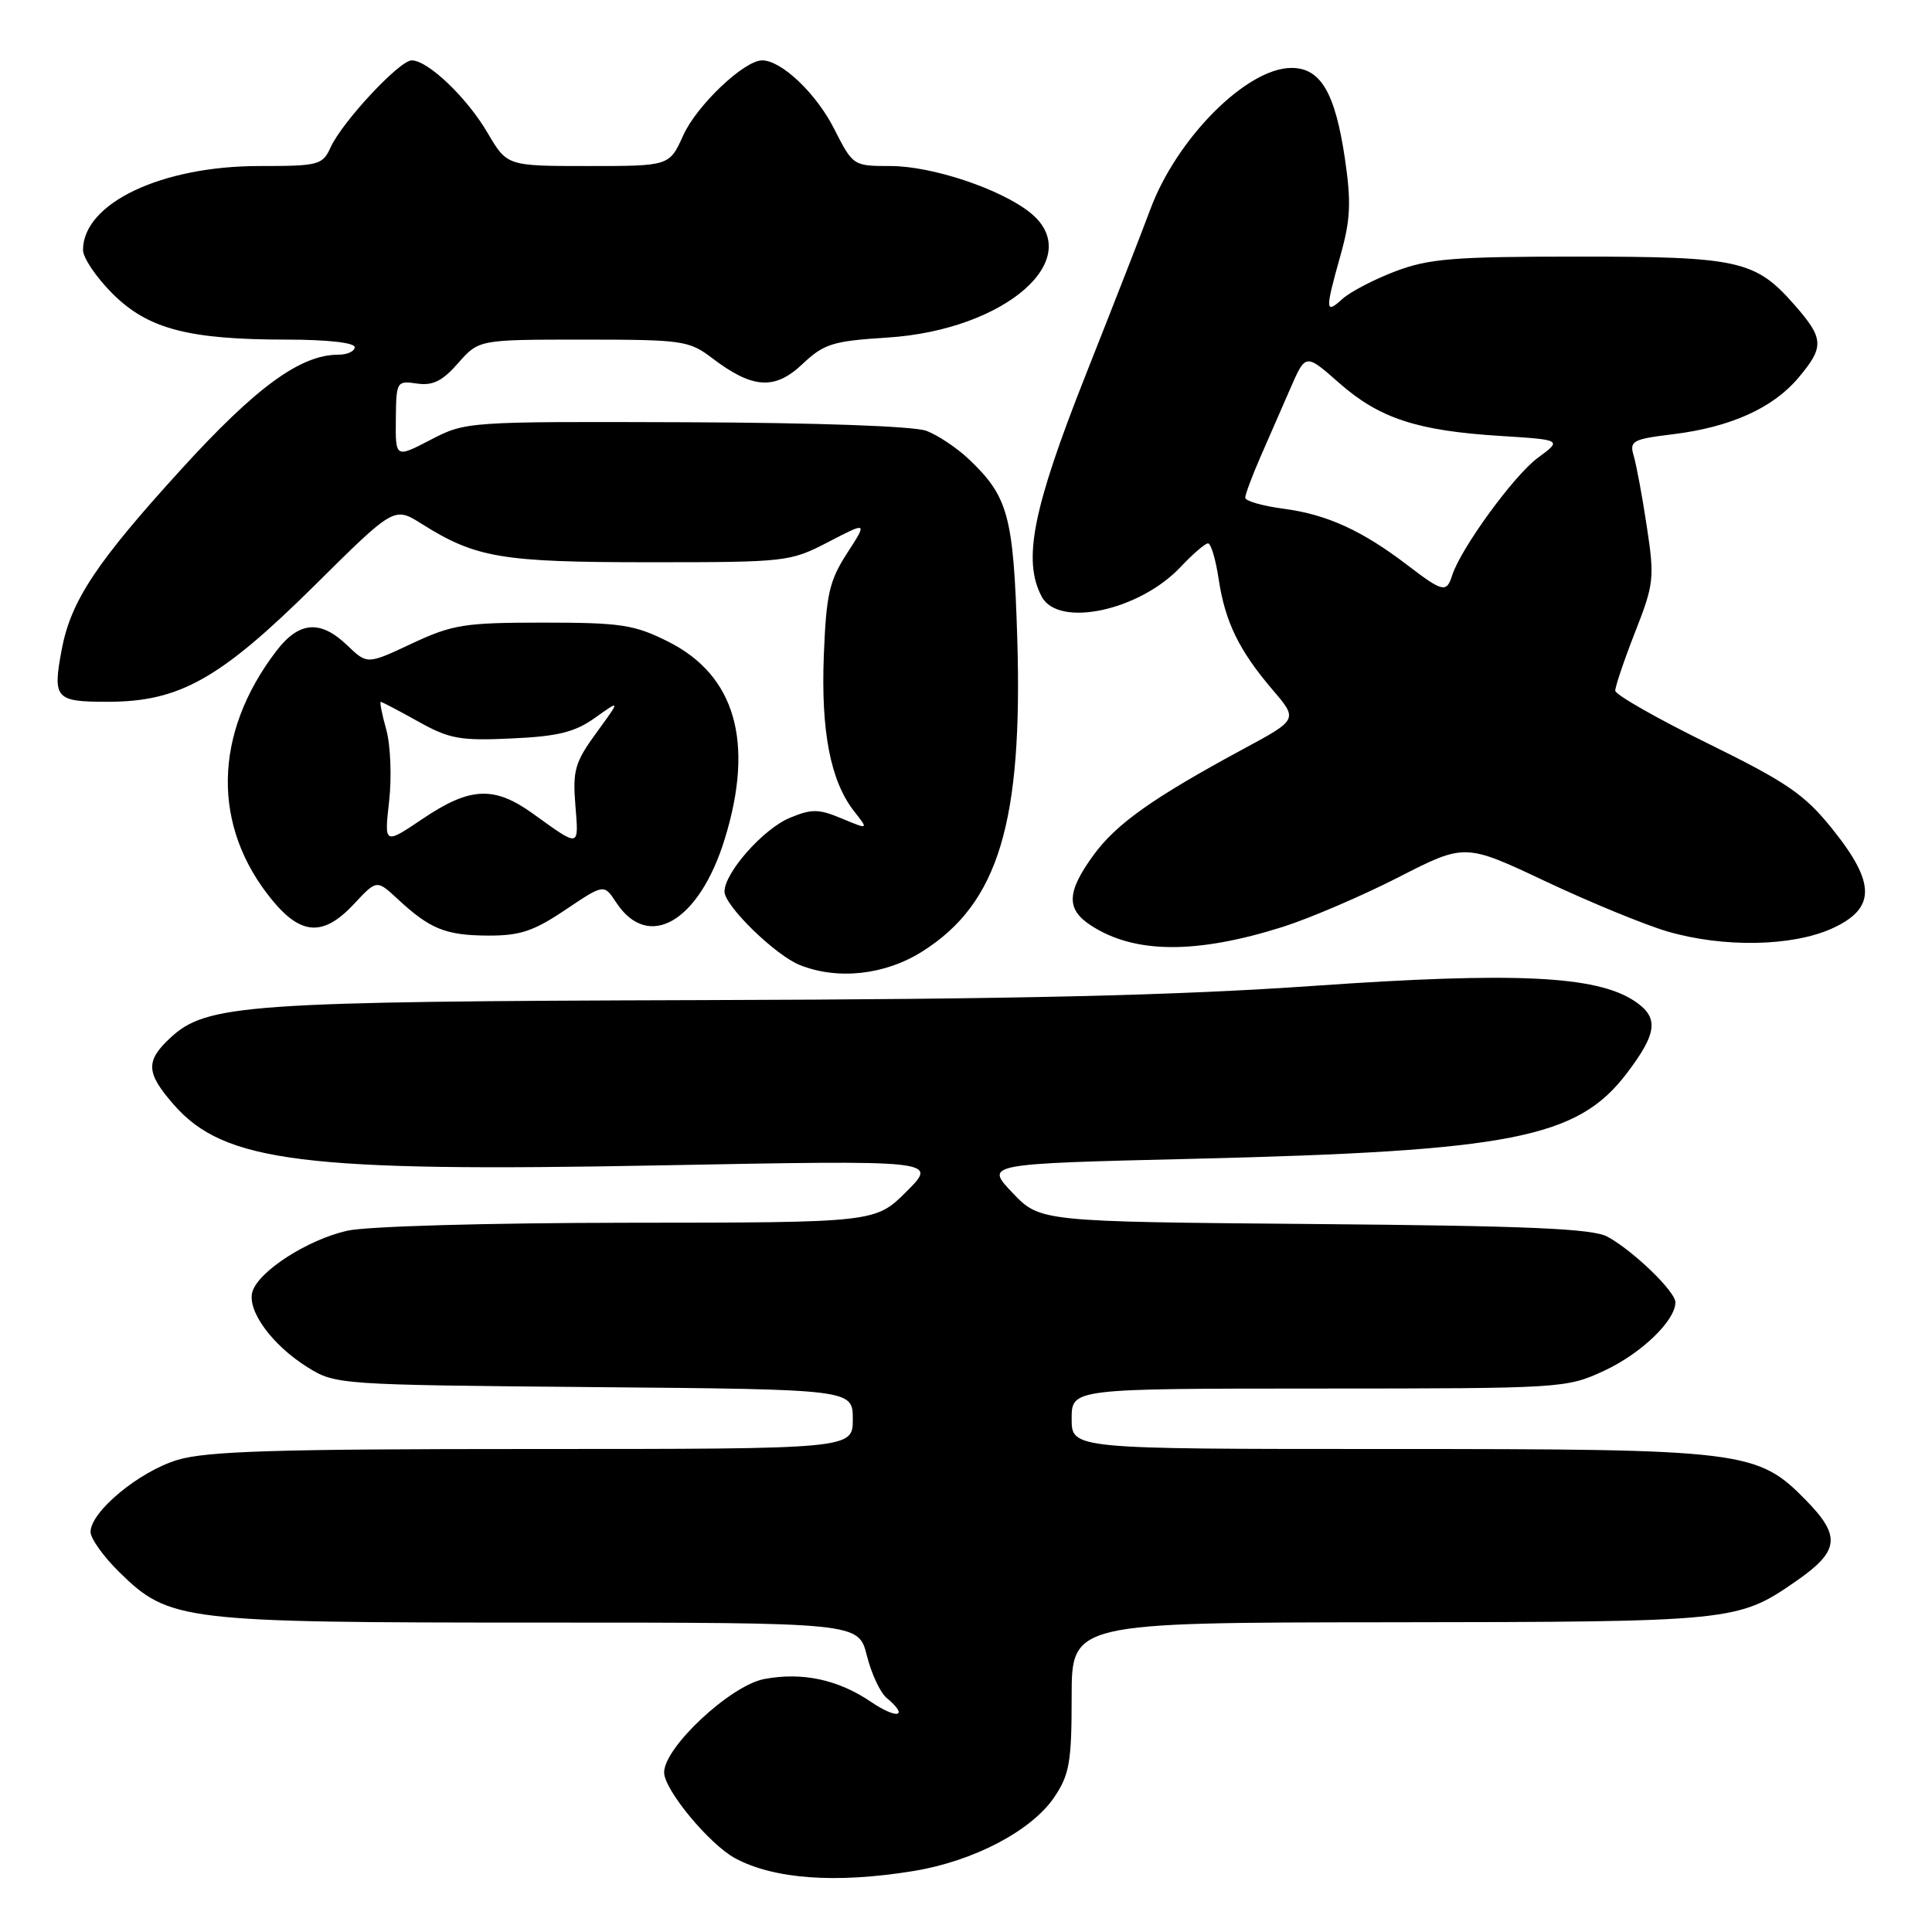 <?xml version="1.0" encoding="UTF-8" standalone="no"?>
<!DOCTYPE svg PUBLIC "-//W3C//DTD SVG 1.1//EN" "http://www.w3.org/Graphics/SVG/1.1/DTD/svg11.dtd" >
<svg xmlns="http://www.w3.org/2000/svg" xmlns:xlink="http://www.w3.org/1999/xlink" version="1.1" viewBox="0 0 256 256">
 <g >
 <path fill="currentColor"
d=" M 120.98 247.93 C 129.00 246.63 136.72 242.58 139.72 238.10 C 141.71 235.14 142.00 233.44 142.00 224.85 C 142.00 215.00 142.00 215.00 184.25 214.96 C 229.77 214.91 230.27 214.86 238.02 209.49 C 243.71 205.54 243.96 203.57 239.37 198.86 C 232.85 192.19 231.29 192.00 183.82 192.00 C 142.00 192.00 142.00 192.00 142.00 188.00 C 142.00 184.00 142.00 184.00 174.75 183.99 C 207.08 183.98 207.57 183.95 212.58 181.62 C 217.48 179.34 222.00 174.99 222.00 172.56 C 222.00 171.13 216.42 165.74 213.00 163.87 C 211.04 162.80 202.59 162.43 174.16 162.19 C 137.81 161.88 137.81 161.88 134.16 158.05 C 130.50 154.21 130.50 154.21 158.00 153.55 C 200.24 152.53 209.00 150.81 215.51 142.28 C 219.64 136.87 219.86 134.79 216.53 132.61 C 211.45 129.28 200.66 128.78 174.24 130.62 C 155.88 131.91 134.94 132.40 93.00 132.52 C 32.59 132.70 27.38 133.07 22.59 137.50 C 19.25 140.60 19.33 142.16 23.05 146.40 C 29.73 154.01 40.25 155.32 87.39 154.42 C 124.28 153.72 124.28 153.72 120.14 157.86 C 116.00 162.00 116.00 162.00 83.25 162.02 C 64.53 162.04 48.57 162.49 46.00 163.08 C 40.76 164.27 34.33 168.40 33.46 171.12 C 32.67 173.60 36.04 178.24 40.77 181.18 C 44.45 183.47 44.91 183.50 78.75 183.80 C 113.00 184.10 113.00 184.10 113.00 188.05 C 113.00 192.00 113.00 192.00 70.66 192.00 C 36.60 192.00 27.38 192.28 23.51 193.45 C 18.43 194.98 12.00 200.31 12.00 202.99 C 12.00 203.87 13.73 206.28 15.84 208.35 C 22.46 214.81 24.06 215.00 71.54 215.00 C 113.76 215.00 113.76 215.00 114.86 219.36 C 115.46 221.76 116.64 224.29 117.48 224.98 C 120.50 227.49 118.92 227.88 115.40 225.50 C 111.06 222.55 106.30 221.53 101.27 222.48 C 96.80 223.32 88.00 231.53 88.00 234.85 C 88.00 237.15 93.99 244.38 97.41 246.23 C 102.57 249.00 110.76 249.59 120.98 247.93 Z  M 122.25 126.05 C 132.31 119.68 135.54 108.96 134.79 84.50 C 134.29 68.32 133.60 65.79 128.34 60.81 C 126.78 59.34 124.27 57.66 122.76 57.09 C 121.12 56.47 108.27 56.01 90.88 55.95 C 61.90 55.85 61.72 55.86 57.07 58.27 C 52.40 60.70 52.40 60.70 52.45 55.56 C 52.50 50.54 52.56 50.43 55.24 50.82 C 57.34 51.13 58.62 50.50 60.71 48.11 C 63.45 45.00 63.45 45.00 77.29 45.00 C 90.39 45.00 91.30 45.13 94.32 47.42 C 99.70 51.52 102.65 51.72 106.32 48.25 C 109.18 45.55 110.32 45.19 117.58 44.73 C 133.30 43.73 144.13 34.18 136.42 28.11 C 132.43 24.98 123.45 22.00 117.98 22.00 C 113.06 22.00 113.02 21.97 110.54 17.09 C 108.17 12.39 103.55 8.00 100.99 8.00 C 98.60 8.00 92.31 13.98 90.53 17.94 C 88.70 22.00 88.70 22.00 77.94 22.00 C 67.19 22.00 67.19 22.00 64.61 17.61 C 61.88 12.94 56.71 8.00 54.55 8.00 C 52.94 8.00 45.36 16.13 43.82 19.50 C 42.74 21.87 42.26 22.00 34.38 22.00 C 21.37 22.00 11.00 26.94 11.00 33.13 C 11.00 34.16 12.75 36.75 14.89 38.89 C 19.59 43.59 24.94 45.00 38.05 45.00 C 43.35 45.00 47.00 45.41 47.00 46.00 C 47.00 46.55 46.02 47.00 44.82 47.00 C 39.81 47.00 33.91 51.31 24.00 62.20 C 12.73 74.57 9.38 79.64 8.17 86.11 C 6.96 92.59 7.33 93.00 14.33 92.99 C 23.81 92.98 29.19 89.94 41.68 77.58 C 52.23 67.12 52.23 67.12 55.87 69.41 C 63.05 73.93 66.45 74.50 86.04 74.50 C 104.22 74.50 104.69 74.45 109.77 71.81 C 114.95 69.12 114.95 69.12 112.24 73.31 C 109.89 76.95 109.48 78.73 109.16 86.86 C 108.77 96.95 110.05 103.52 113.19 107.52 C 115.10 109.94 115.10 109.94 111.55 108.46 C 108.47 107.17 107.55 107.16 104.63 108.38 C 101.12 109.85 96.00 115.64 96.00 118.14 C 96.00 120.02 102.76 126.60 106.00 127.88 C 111.06 129.89 117.32 129.18 122.25 126.05 Z  M 170.00 122.81 C 173.57 121.67 180.46 118.72 185.31 116.24 C 194.11 111.74 194.11 111.74 204.81 116.79 C 210.69 119.56 217.94 122.54 220.93 123.42 C 228.37 125.59 237.47 125.42 242.75 123.03 C 248.58 120.38 248.58 117.03 242.75 109.79 C 239.09 105.24 236.77 103.66 226.28 98.50 C 219.56 95.20 214.05 92.06 214.03 91.52 C 214.02 90.99 215.19 87.51 216.65 83.78 C 219.16 77.40 219.25 76.61 218.21 69.76 C 217.61 65.77 216.82 61.54 216.47 60.38 C 215.89 58.43 216.32 58.19 221.67 57.54 C 229.27 56.61 234.91 54.08 238.28 50.08 C 241.76 45.95 241.70 44.87 237.77 40.39 C 232.59 34.49 230.39 34.00 209.04 34.00 C 192.62 34.00 189.32 34.27 184.90 35.95 C 182.08 37.02 178.93 38.66 177.89 39.60 C 175.59 41.68 175.56 41.19 177.62 33.84 C 178.96 29.07 179.06 26.80 178.20 20.96 C 176.90 12.25 174.98 9.00 171.13 9.00 C 165.19 9.00 155.87 18.36 152.39 27.83 C 151.44 30.40 147.59 40.27 143.83 49.76 C 136.83 67.46 135.48 74.28 138.04 79.07 C 140.26 83.22 150.99 80.92 156.44 75.12 C 158.05 73.41 159.69 72.00 160.07 72.00 C 160.46 72.00 161.09 74.13 161.48 76.74 C 162.34 82.42 164.17 86.18 168.64 91.42 C 171.99 95.34 171.99 95.34 164.74 99.25 C 152.76 105.72 147.89 109.17 144.87 113.34 C 141.34 118.21 141.25 120.46 144.53 122.61 C 150.29 126.39 158.49 126.45 170.00 122.81 Z  M 74.91 120.56 C 80.03 117.12 80.03 117.12 81.64 119.57 C 85.90 126.08 92.64 122.16 96.03 111.18 C 99.99 98.34 97.44 89.47 88.50 85.00 C 84.04 82.77 82.26 82.50 72.00 82.50 C 61.52 82.50 59.98 82.75 54.58 85.27 C 48.66 88.05 48.66 88.05 46.02 85.52 C 42.45 82.09 39.62 82.32 36.60 86.28 C 28.23 97.25 28.04 109.53 36.10 119.31 C 39.94 123.96 42.88 124.09 46.91 119.78 C 49.92 116.55 49.92 116.55 52.71 119.14 C 56.97 123.10 59.05 123.94 64.65 123.97 C 68.89 123.99 70.70 123.39 74.91 120.56 Z  M 186.50 74.89 C 180.49 70.30 175.85 68.18 170.15 67.42 C 167.32 67.05 165.00 66.39 165.00 65.95 C 165.00 65.52 165.90 63.10 167.00 60.58 C 168.10 58.06 169.90 53.94 171.00 51.42 C 173.00 46.83 173.00 46.83 177.44 50.74 C 182.76 55.43 187.75 57.07 198.75 57.76 C 207.01 58.28 207.01 58.28 203.75 60.68 C 200.60 63.00 193.55 72.68 192.42 76.24 C 191.68 78.58 191.18 78.47 186.50 74.89 Z  M 51.56 106.17 C 51.92 103.01 51.75 98.75 51.19 96.71 C 50.62 94.67 50.29 93.00 50.45 93.00 C 50.62 93.00 52.84 94.17 55.41 95.60 C 59.53 97.91 60.96 98.17 67.78 97.85 C 73.96 97.57 76.17 97.02 78.86 95.10 C 82.23 92.70 82.23 92.70 79.02 97.10 C 76.18 101.00 75.87 102.09 76.24 106.70 C 76.69 112.37 76.89 112.33 70.60 107.80 C 65.48 104.12 62.29 104.27 56.06 108.46 C 50.91 111.93 50.91 111.93 51.56 106.17 Z "/>
</g>
</svg>